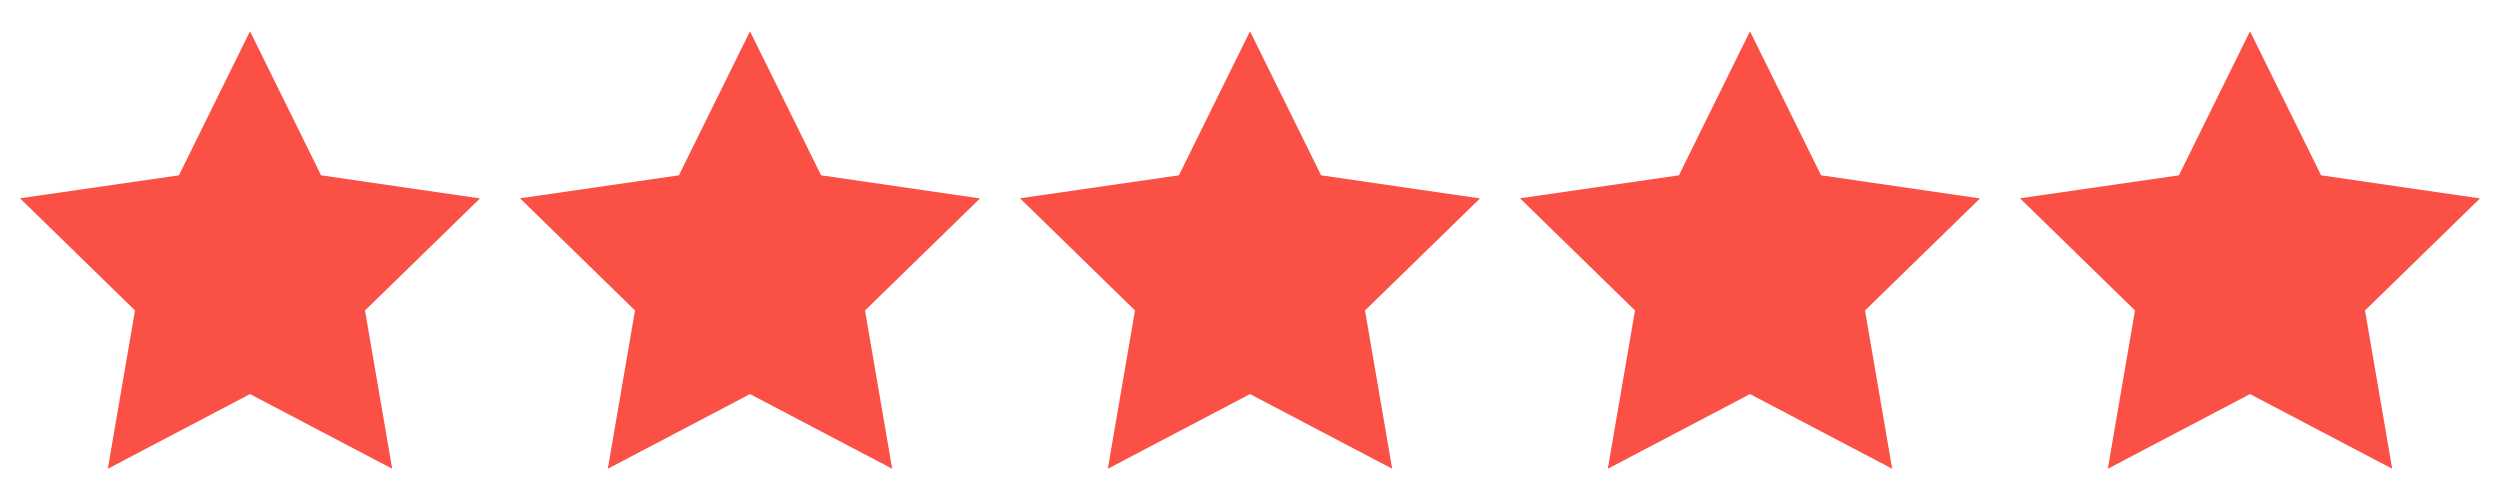 <svg width="120" height="24" viewBox="0 0 120 24" fill="none" xmlns="http://www.w3.org/2000/svg"><path d="M12 1.5L8.588 8.415L0.96 9.518L6.48 14.902L5.175 22.5L12 18.915L18.825 22.5L17.52 14.902L23.04 9.525L15.412 8.415L12 1.5Z" fill="#FA5046"></path><path d="M36 1.5L32.587 8.415L24.96 9.518L30.48 14.902L29.175 22.5L36 18.915L42.825 22.5L41.52 14.902L47.04 9.525L39.413 8.415L36 1.5Z" fill="#FA5046"></path><path d="M60 1.5L56.587 8.415L48.96 9.518L54.48 14.902L53.175 22.5L60 18.915L66.825 22.5L65.52 14.902L71.04 9.525L63.413 8.415L60 1.5Z" fill="#FA5046"></path><path d="M84 1.5L80.588 8.415L72.96 9.518L78.48 14.902L77.175 22.5L84 18.915L90.825 22.5L89.52 14.902L95.04 9.525L87.412 8.415L84 1.5Z" fill="#FA5046"></path><path d="M108 1.5L104.588 8.415L96.96 9.518L102.48 14.902L101.175 22.5L108 18.915L114.825 22.5L113.52 14.902L119.04 9.525L111.413 8.415L108 1.5Z" fill="#FA5046"></path></svg>